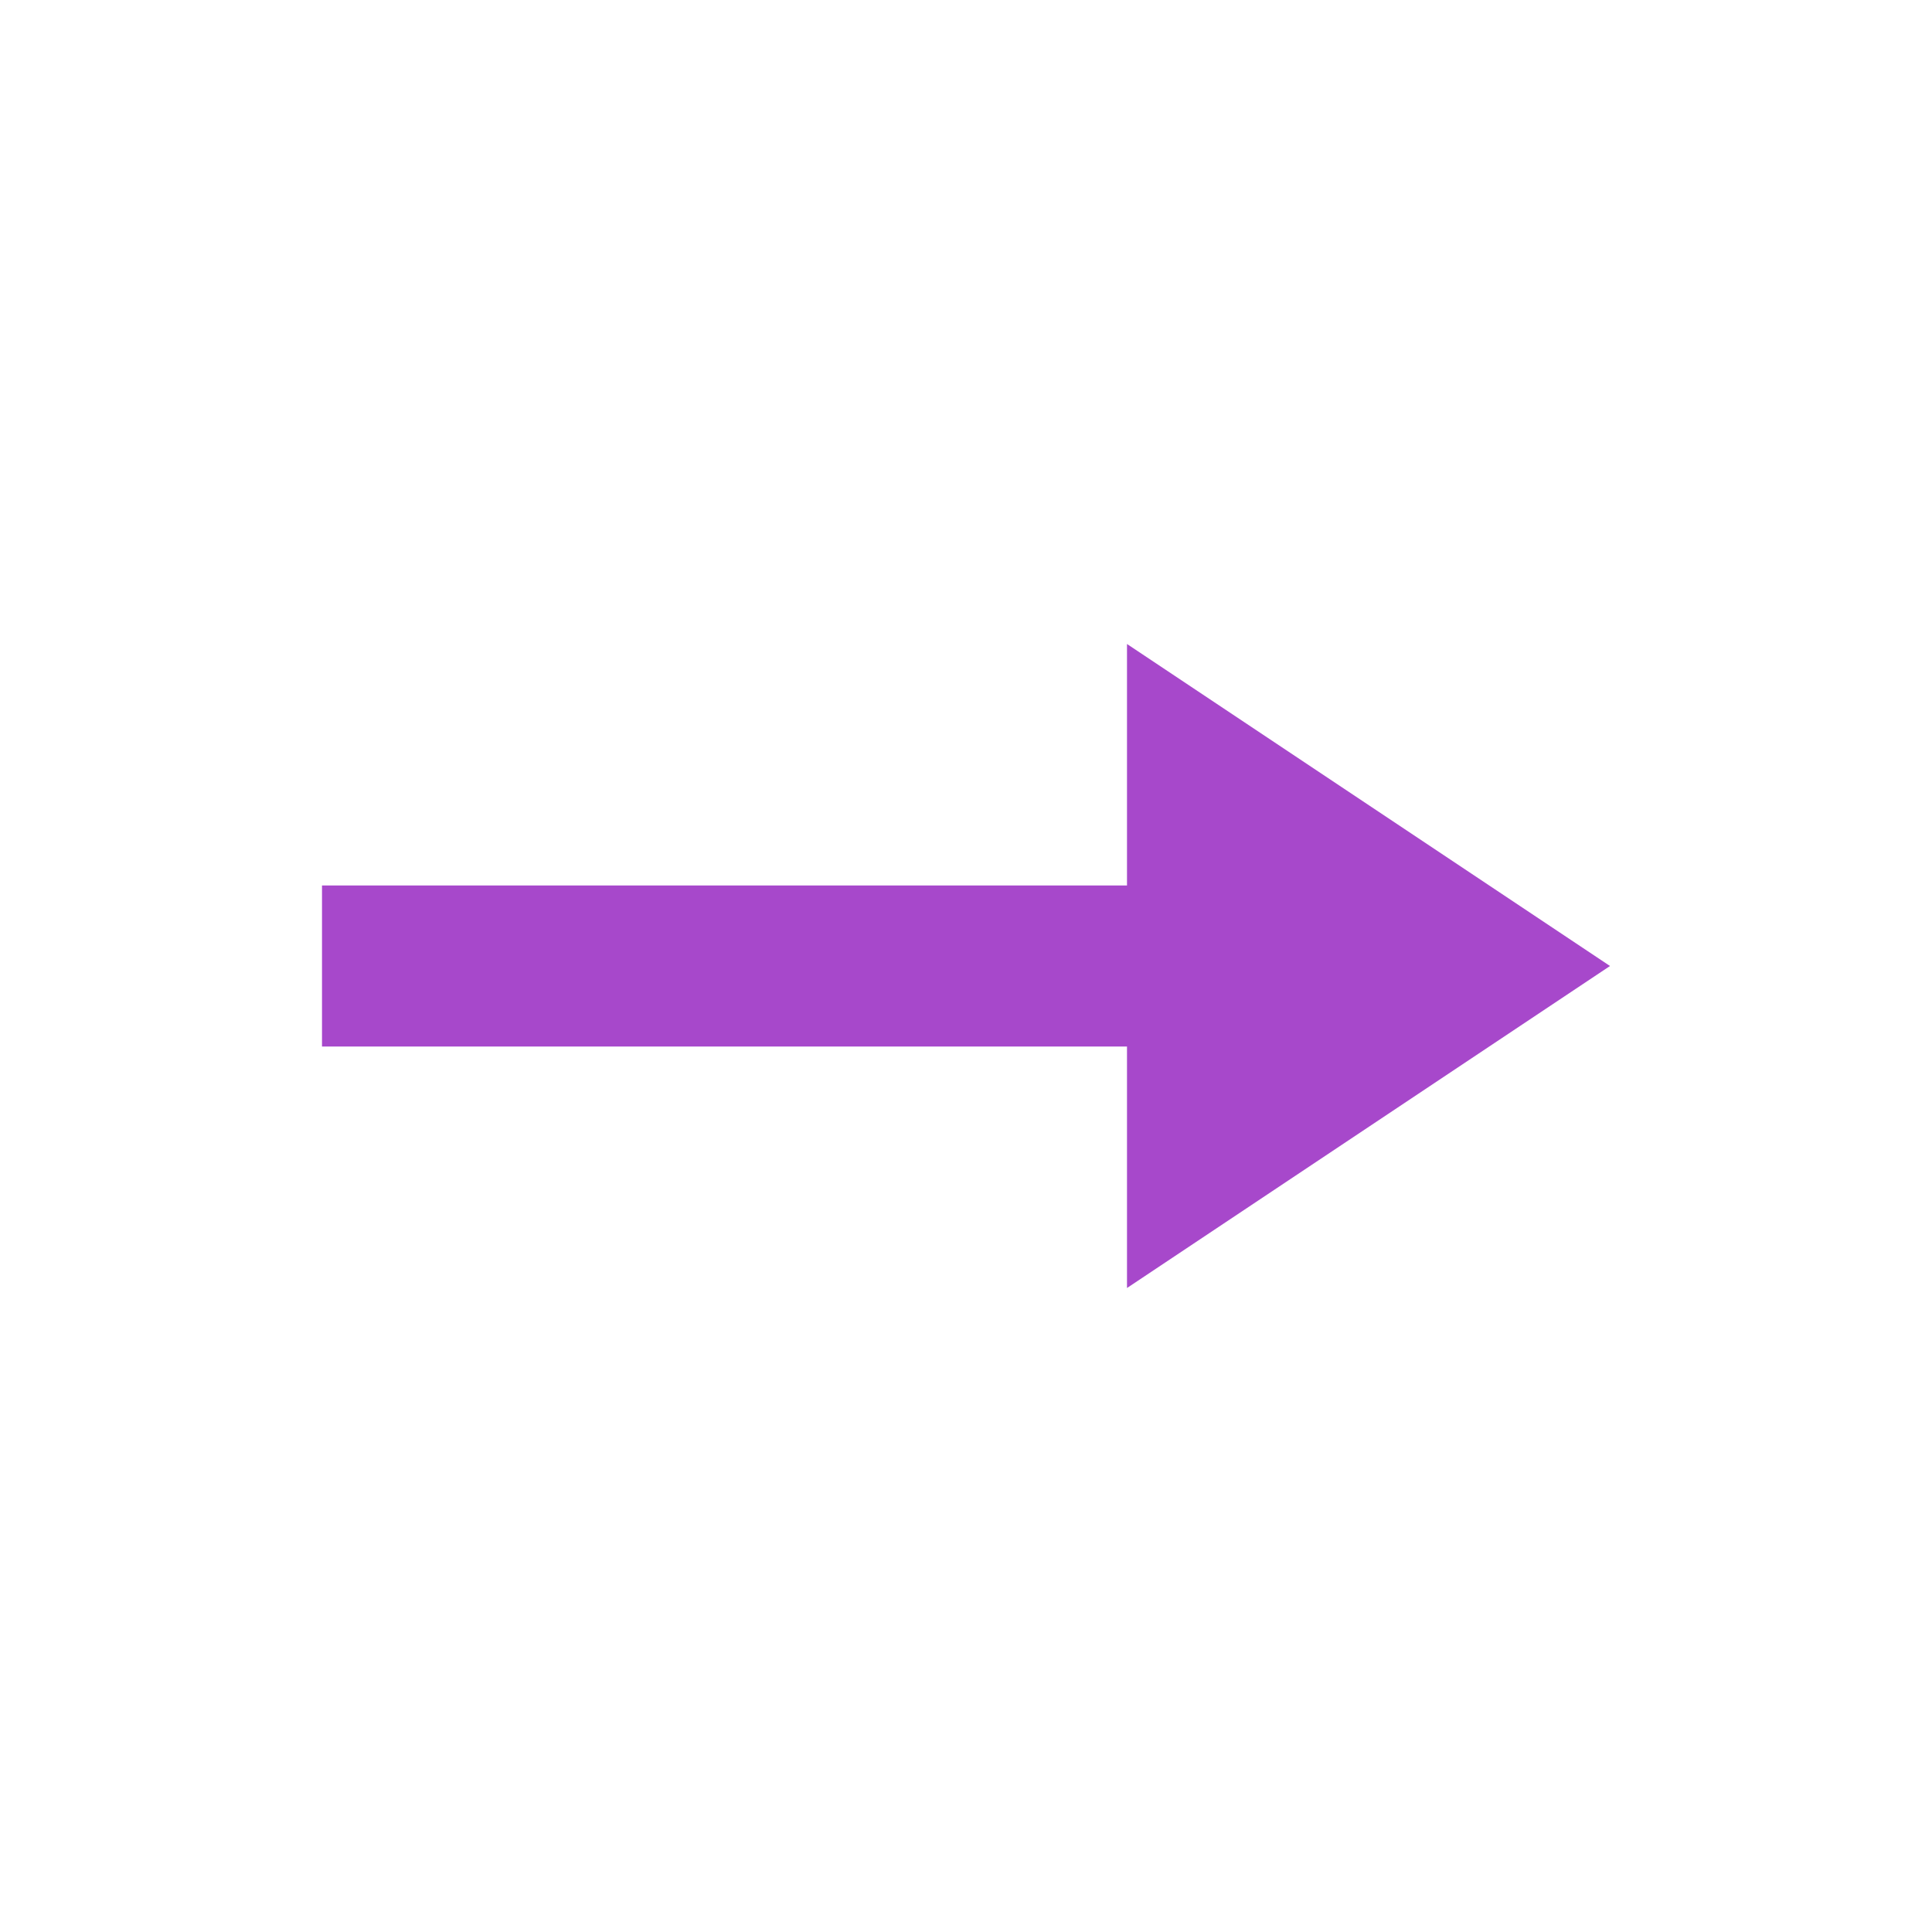 <svg width="24" height="24" viewBox="0 0 24 24" fill="none" xmlns="http://www.w3.org/2000/svg">
<path fill-rule="evenodd" clip-rule="evenodd" d="M14 13V16L20 12L14 8V11H4V13H14Z" fill="#A748CB"/>
</svg>
